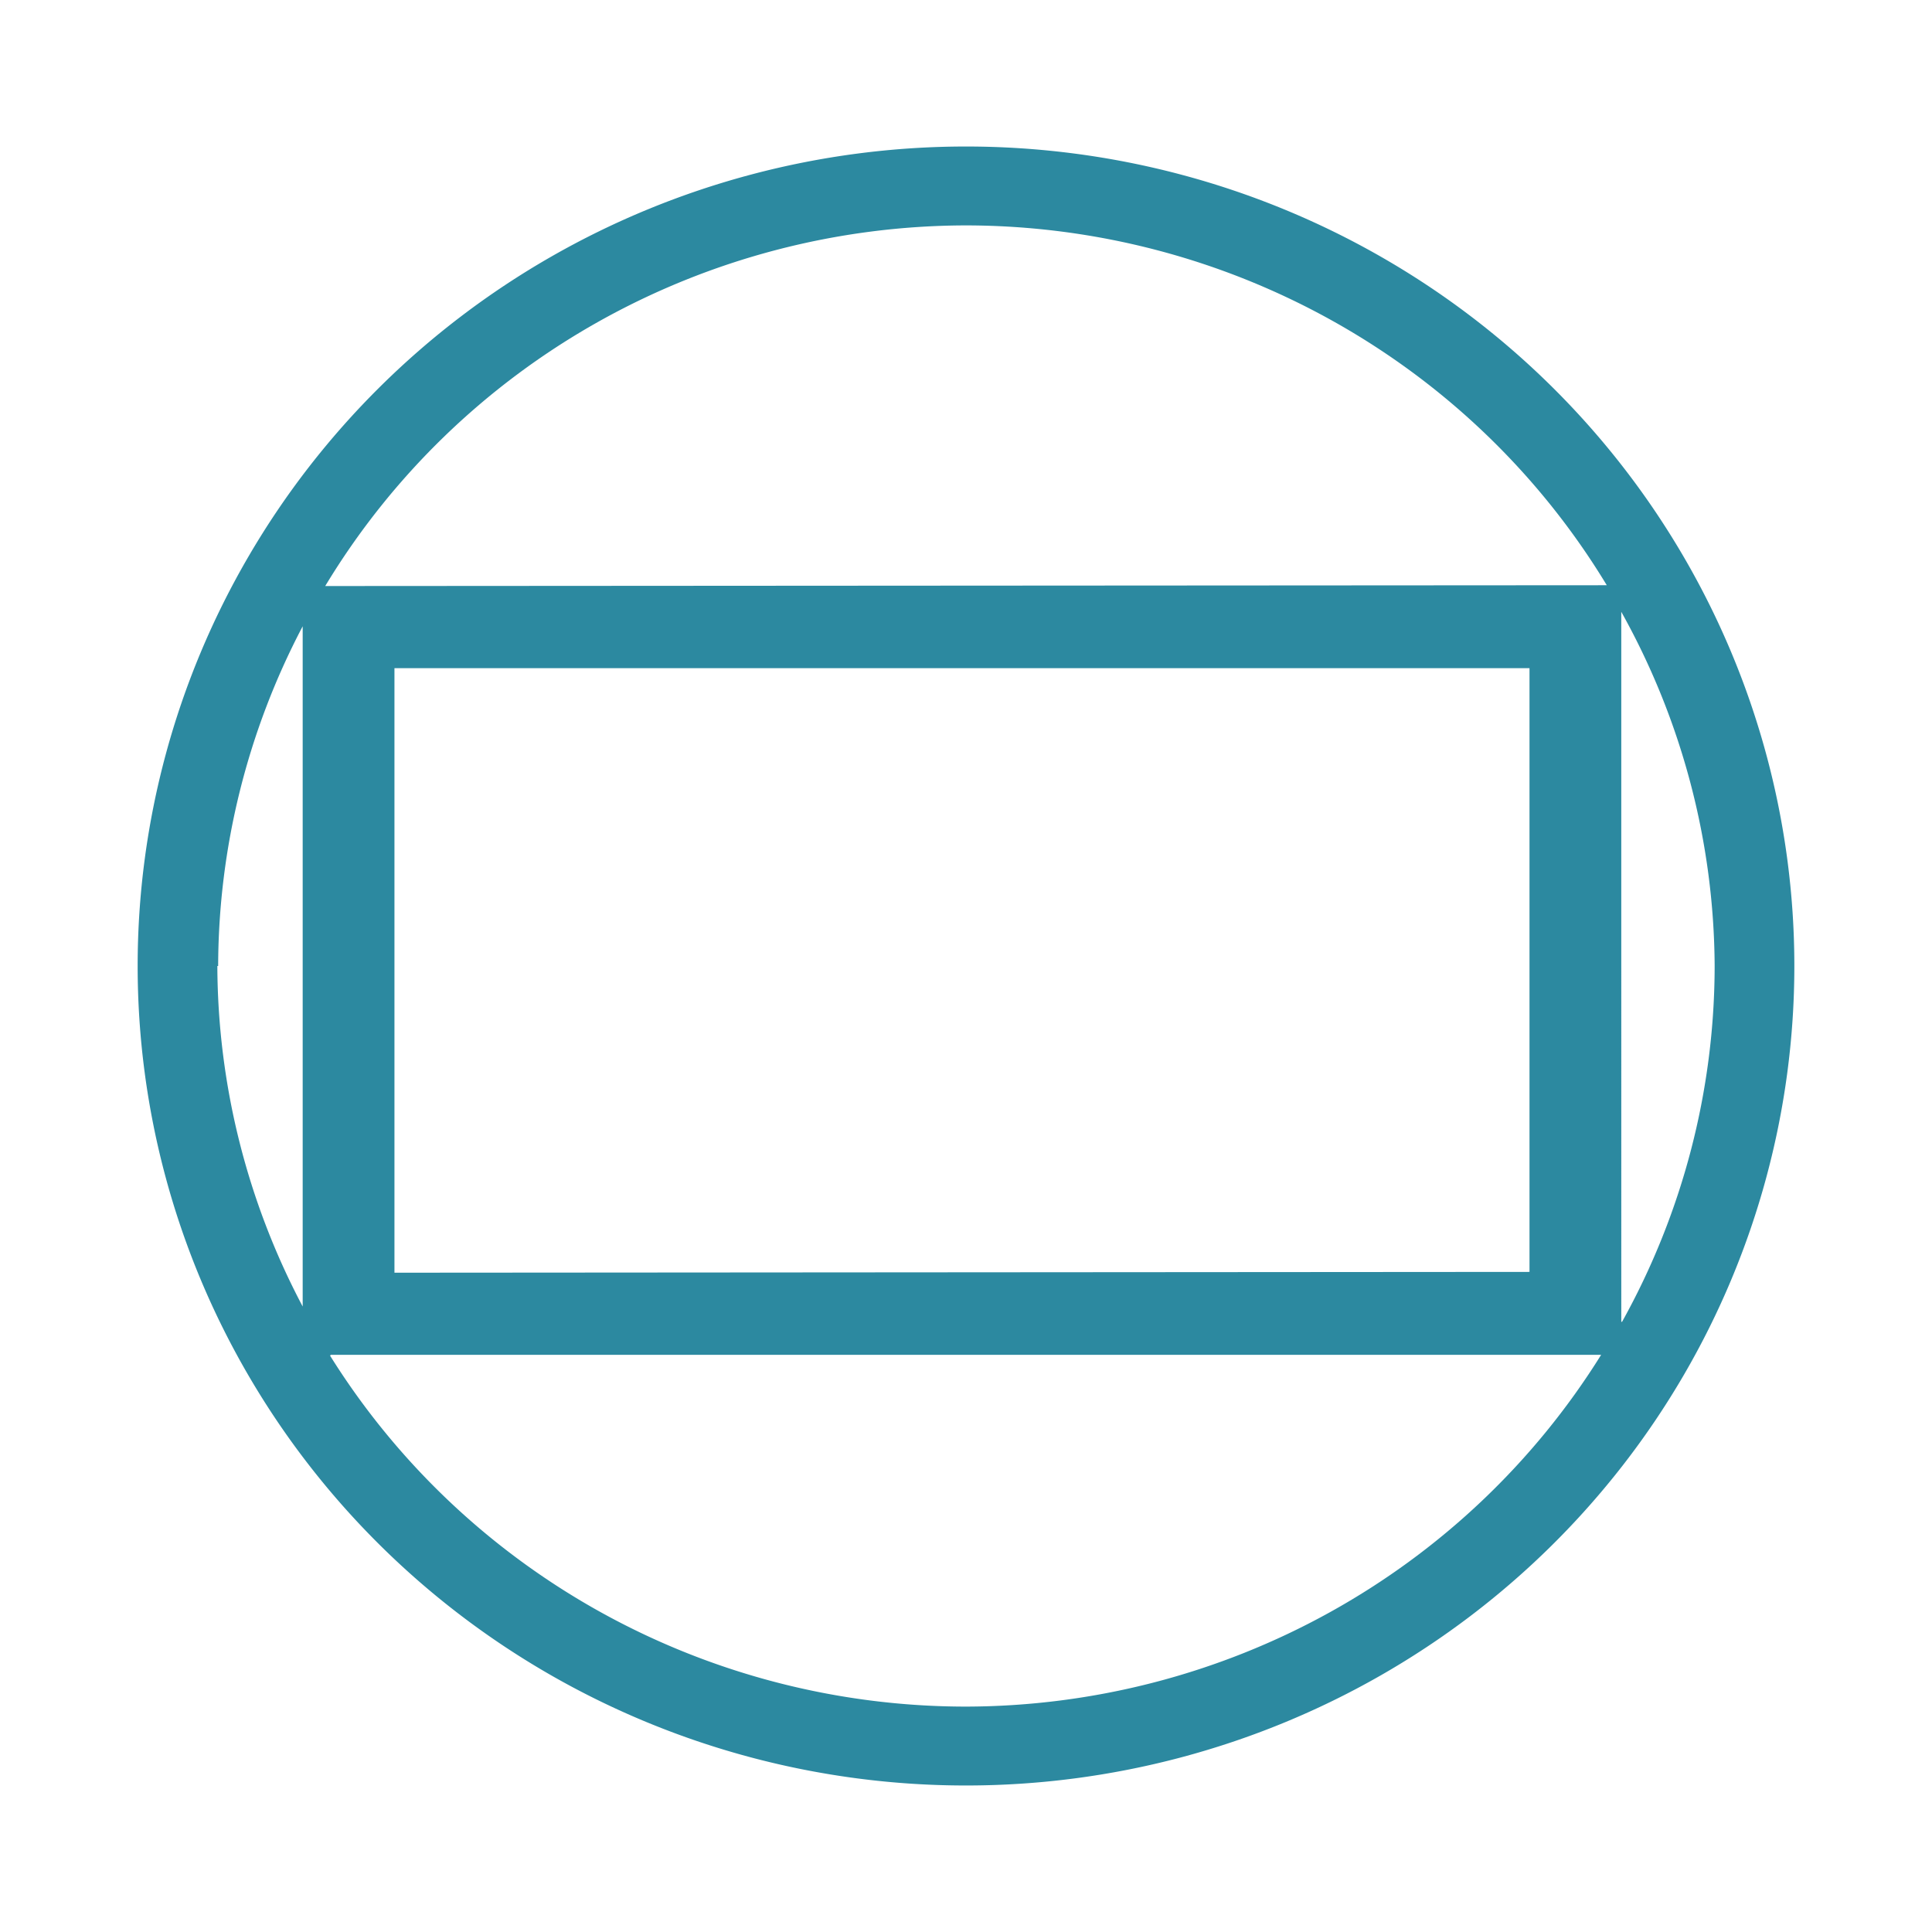 <svg xmlns="http://www.w3.org/2000/svg" width="24" height="24"><path d="M1.71 12A10.29 10.18 0 0 0 12 22.18 10.29 10.18 0 0 0 22.29 12 10.29 10.18 0 0 0 12 1.82 10.29 10.18 0 0 0 1.71 12zm1 0a9.29 9.19 0 0 1 1.05-4.22v8.45A9.29 9.19 0 0 1 2.7 12zm1.33-4.72A9.29 9.19 0 0 1 12 2.8a9.29 9.19 0 0 1 7.96 4.47zm.07 9.55h15.78A9.29 9.19 0 0 1 12 21.2a9.29 9.19 0 0 1-7.9-4.36zm.79-1.02V8.3H19v7.5zm15.24.61V7.6A9.29 9.19 0 0 1 21.3 12a9.29 9.19 0 0 1-1.15 4.42z" fill="#2c89a0" paint-order="markers fill stroke"/></svg>
